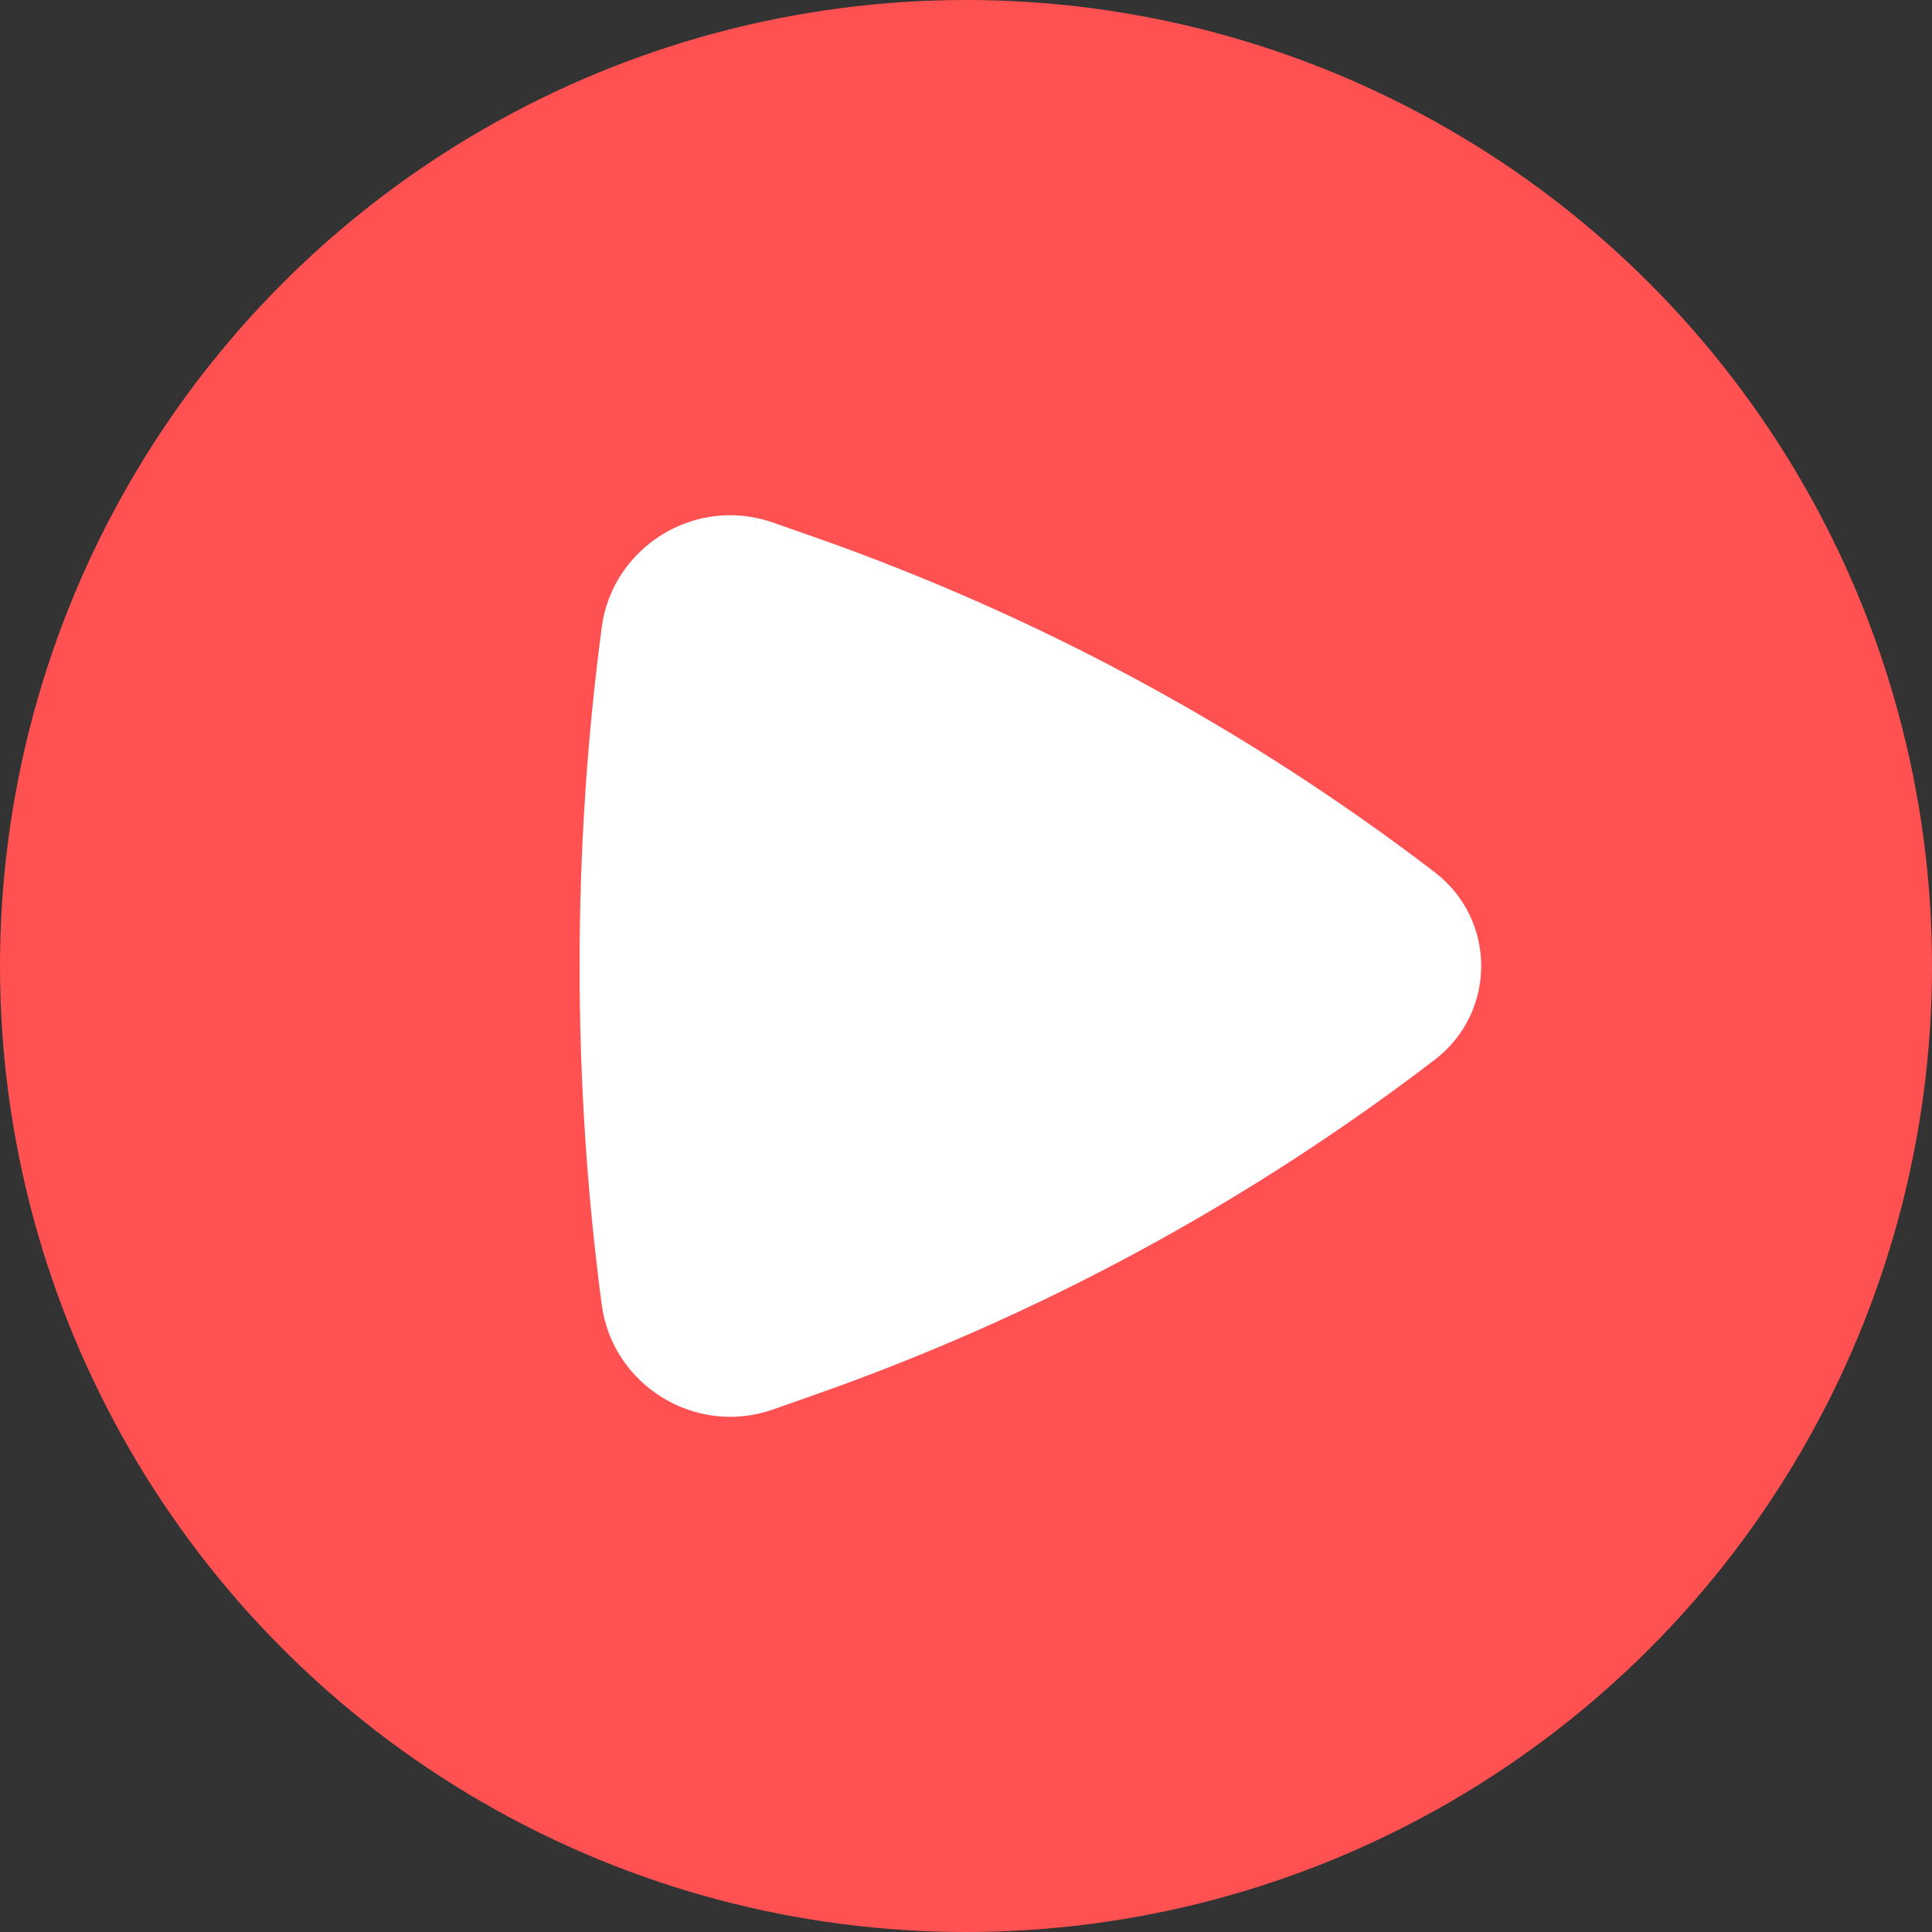 <svg width="30" height="30" viewBox="0 0 30 30" fill="none" xmlns="http://www.w3.org/2000/svg">
<rect x="0" y="0" width="30" height="30" fill="#333333" stroke="none"/>
<circle cx="15" cy="15" r="15" fill="#FF5151"/>
<path d="M22.277 16.457C23.241 15.72 23.241 14.28 22.277 13.543C19.363 11.313 16.11 9.556 12.638 8.337L12.004 8.115C10.79 7.688 9.508 8.5 9.344 9.739C8.885 13.199 8.885 16.801 9.344 20.261C9.508 21.5 10.79 22.312 12.004 21.886L12.638 21.663C16.11 20.444 19.363 18.686 22.277 16.457Z" fill="white"/>
</svg>
